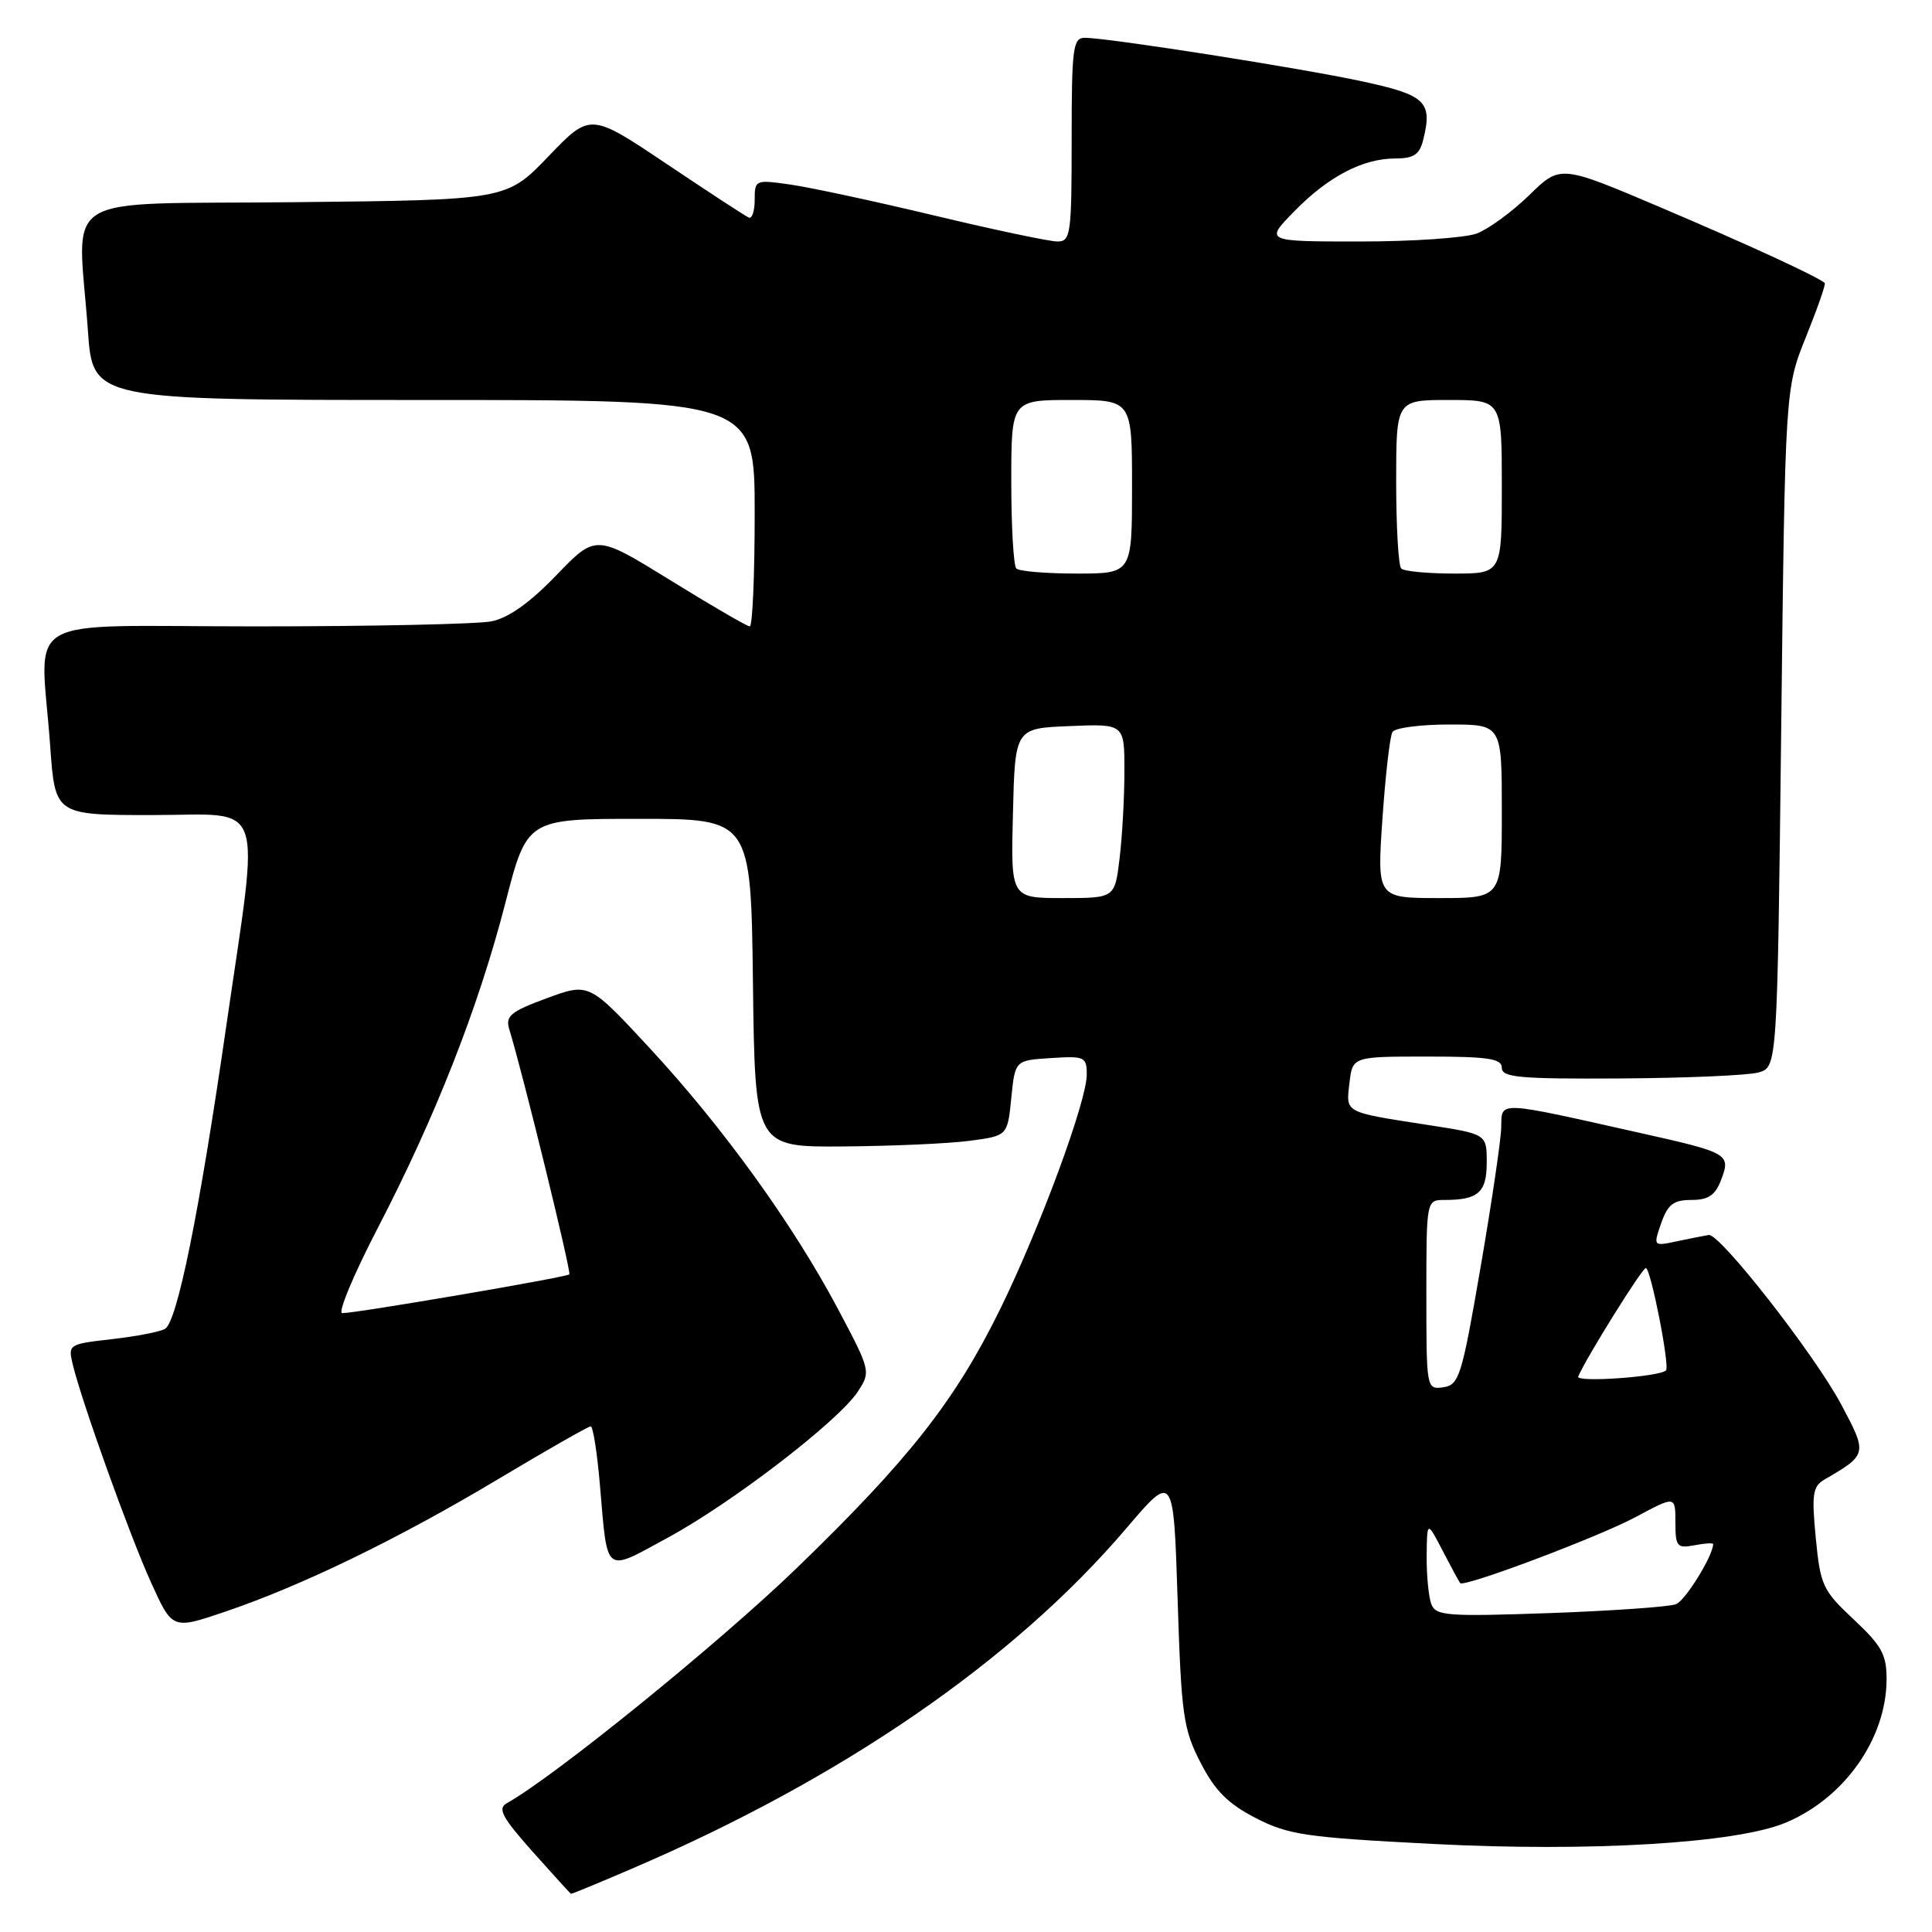 <?xml version="1.0" encoding="UTF-8" standalone="no"?>
<!DOCTYPE svg PUBLIC "-//W3C//DTD SVG 1.1//EN" "http://www.w3.org/Graphics/SVG/1.1/DTD/svg11.dtd" >
<svg xmlns="http://www.w3.org/2000/svg" xmlns:xlink="http://www.w3.org/1999/xlink" version="1.1" viewBox="0 0 256 256">
 <g >
 <path fill="currentColor"
d=" M 83.66 247.64 C 111.62 235.66 134.33 220.03 149.26 202.49 C 155.50 195.17 155.50 195.17 156.04 211.94 C 156.53 227.28 156.79 229.11 159.08 233.56 C 160.99 237.28 162.71 239.00 166.39 240.90 C 170.73 243.13 173.03 243.47 189.85 244.33 C 210.72 245.41 230.09 244.24 236.60 241.52 C 244.38 238.27 249.93 230.41 249.98 222.59 C 250.00 219.25 249.36 218.09 245.63 214.59 C 241.52 210.75 241.21 210.08 240.60 203.80 C 240.04 198.01 240.20 196.95 241.73 196.06 C 247.45 192.74 247.47 192.66 243.97 186.10 C 240.45 179.49 227.89 163.42 226.42 163.64 C 225.91 163.72 224.05 164.09 222.28 164.46 C 219.05 165.15 219.05 165.15 220.12 162.07 C 220.99 159.59 221.75 159.00 224.12 159.00 C 226.37 159.00 227.28 158.38 228.06 156.33 C 229.36 152.93 229.03 152.74 217.63 150.19 C 198.08 145.81 199.01 145.85 198.92 149.39 C 198.88 151.10 197.64 159.47 196.17 168.00 C 193.70 182.37 193.34 183.52 191.25 183.82 C 189.02 184.14 189.00 184.03 189.00 171.57 C 189.00 159.00 189.00 159.00 191.42 159.00 C 195.88 159.00 197.00 158.00 197.00 154.03 C 197.00 150.27 197.00 150.27 189.25 149.07 C 178.01 147.33 178.34 147.51 178.81 143.50 C 179.22 140.00 179.22 140.00 189.11 140.00 C 197.23 140.00 199.00 140.27 199.00 141.50 C 199.00 142.77 201.37 142.98 214.75 142.90 C 223.41 142.85 231.62 142.49 233.00 142.11 C 235.50 141.41 235.50 141.41 236.02 96.46 C 236.54 51.50 236.54 51.50 239.31 44.62 C 240.83 40.84 241.95 37.63 241.79 37.50 C 240.79 36.63 231.56 32.38 220.08 27.50 C 206.75 21.83 206.75 21.83 202.63 25.86 C 200.36 28.07 197.23 30.36 195.68 30.94 C 194.14 31.52 187.18 32.00 180.23 32.00 C 167.59 32.00 167.59 32.00 171.47 28.03 C 175.99 23.40 180.57 21.00 184.88 21.00 C 187.31 21.00 188.09 20.48 188.57 18.58 C 189.85 13.47 188.95 12.60 180.49 10.78 C 172.29 9.01 146.88 5.02 143.75 5.01 C 142.17 5.00 142.00 6.31 142.00 18.50 C 142.00 31.06 141.87 32.00 140.11 32.00 C 139.08 32.00 131.76 30.46 123.86 28.57 C 115.96 26.68 107.36 24.83 104.75 24.46 C 100.09 23.79 100.00 23.82 100.00 26.47 C 100.00 27.95 99.65 29.02 99.22 28.83 C 98.79 28.65 93.89 25.45 88.33 21.72 C 78.22 14.94 78.22 14.94 72.67 20.72 C 67.12 26.50 67.12 26.50 39.06 26.79 C 7.07 27.13 10.32 25.11 11.65 43.85 C 12.30 53.00 12.30 53.00 56.15 53.00 C 100.00 53.00 100.00 53.00 100.00 68.00 C 100.00 76.25 99.71 83.00 99.35 83.00 C 99.00 83.00 94.26 80.25 88.83 76.89 C 78.95 70.79 78.95 70.79 73.72 76.22 C 70.21 79.87 67.39 81.87 65.13 82.33 C 63.27 82.70 49.21 83.00 33.88 83.00 C 1.99 83.00 5.38 81.03 6.65 98.85 C 7.30 108.00 7.30 108.00 20.15 108.00 C 35.44 108.00 34.45 105.13 29.93 136.31 C 26.39 160.76 23.49 175.08 21.88 176.07 C 21.26 176.46 18.11 177.07 14.87 177.44 C 9.09 178.09 9.00 178.15 9.64 180.80 C 10.86 185.84 17.18 203.44 20.02 209.70 C 22.84 215.93 22.84 215.93 29.83 213.56 C 40.07 210.08 52.79 203.90 66.03 195.98 C 72.45 192.14 77.96 189.00 78.27 189.00 C 78.58 189.00 79.13 192.49 79.49 196.75 C 80.53 208.81 79.97 208.38 88.49 203.75 C 97.08 199.08 111.11 188.29 113.67 184.39 C 115.40 181.74 115.37 181.62 110.99 173.36 C 105.02 162.14 95.77 149.33 86.07 138.86 C 78.05 130.21 78.05 130.21 72.45 132.27 C 67.61 134.06 66.94 134.62 67.49 136.42 C 69.28 142.23 75.72 168.55 75.44 168.86 C 75.09 169.24 47.30 173.99 45.35 174.00 C 44.72 174.00 46.84 168.92 50.06 162.71 C 57.71 147.97 63.40 133.47 66.96 119.66 C 69.83 108.50 69.83 108.50 84.67 108.50 C 99.50 108.50 99.50 108.50 99.77 130.25 C 100.04 152.00 100.04 152.00 111.77 151.91 C 118.22 151.86 125.75 151.53 128.50 151.16 C 133.50 150.50 133.50 150.50 134.00 145.50 C 134.50 140.50 134.50 140.50 139.25 140.20 C 143.73 139.91 144.00 140.03 144.00 142.40 C 144.00 145.92 137.76 162.81 132.51 173.50 C 126.56 185.61 120.43 193.41 105.56 207.79 C 95.26 217.74 73.52 235.37 67.15 238.94 C 65.90 239.63 66.53 240.81 70.56 245.34 C 73.28 248.39 75.57 250.91 75.66 250.94 C 75.75 250.98 79.35 249.49 83.66 247.64 Z  M 189.66 212.56 C 189.30 211.61 189.02 208.74 189.04 206.17 C 189.09 201.50 189.09 201.50 191.17 205.50 C 192.31 207.70 193.35 209.62 193.48 209.77 C 193.98 210.37 211.82 203.65 216.75 201.01 C 222.00 198.19 222.00 198.19 222.00 201.71 C 222.00 204.93 222.22 205.19 224.50 204.76 C 225.88 204.49 227.00 204.42 227.00 204.60 C 227.00 206.12 223.34 212.05 222.09 212.56 C 221.21 212.91 213.71 213.44 205.41 213.74 C 191.76 214.22 190.26 214.11 189.66 212.56 Z  M 209.12 182.40 C 210.17 179.92 217.58 168.04 218.08 168.02 C 218.72 168.00 221.29 181.04 220.75 181.59 C 219.89 182.44 208.77 183.22 209.12 182.40 Z  M 134.22 107.75 C 134.50 96.50 134.50 96.50 141.75 96.21 C 149.00 95.91 149.00 95.91 148.99 102.21 C 148.99 105.67 148.70 110.86 148.35 113.75 C 147.72 119.00 147.72 119.00 140.83 119.00 C 133.93 119.00 133.93 119.00 134.22 107.75 Z  M 183.18 108.49 C 183.58 102.70 184.17 97.53 184.51 96.99 C 184.84 96.44 188.24 96.00 192.06 96.00 C 199.00 96.00 199.00 96.00 199.00 107.50 C 199.00 119.00 199.00 119.00 190.73 119.00 C 182.46 119.00 182.46 119.00 183.18 108.49 Z  M 134.67 75.33 C 134.30 74.97 134.00 69.79 134.00 63.83 C 134.00 53.00 134.00 53.00 142.00 53.00 C 150.00 53.00 150.00 53.00 150.00 64.50 C 150.00 76.00 150.00 76.00 142.67 76.00 C 138.63 76.00 135.03 75.70 134.67 75.33 Z  M 185.67 75.33 C 185.30 74.97 185.00 69.79 185.00 63.83 C 185.00 53.00 185.00 53.00 192.00 53.00 C 199.00 53.00 199.00 53.00 199.00 64.50 C 199.00 76.00 199.00 76.00 192.67 76.00 C 189.18 76.00 186.03 75.70 185.67 75.33 Z "/>
</g>
</svg>